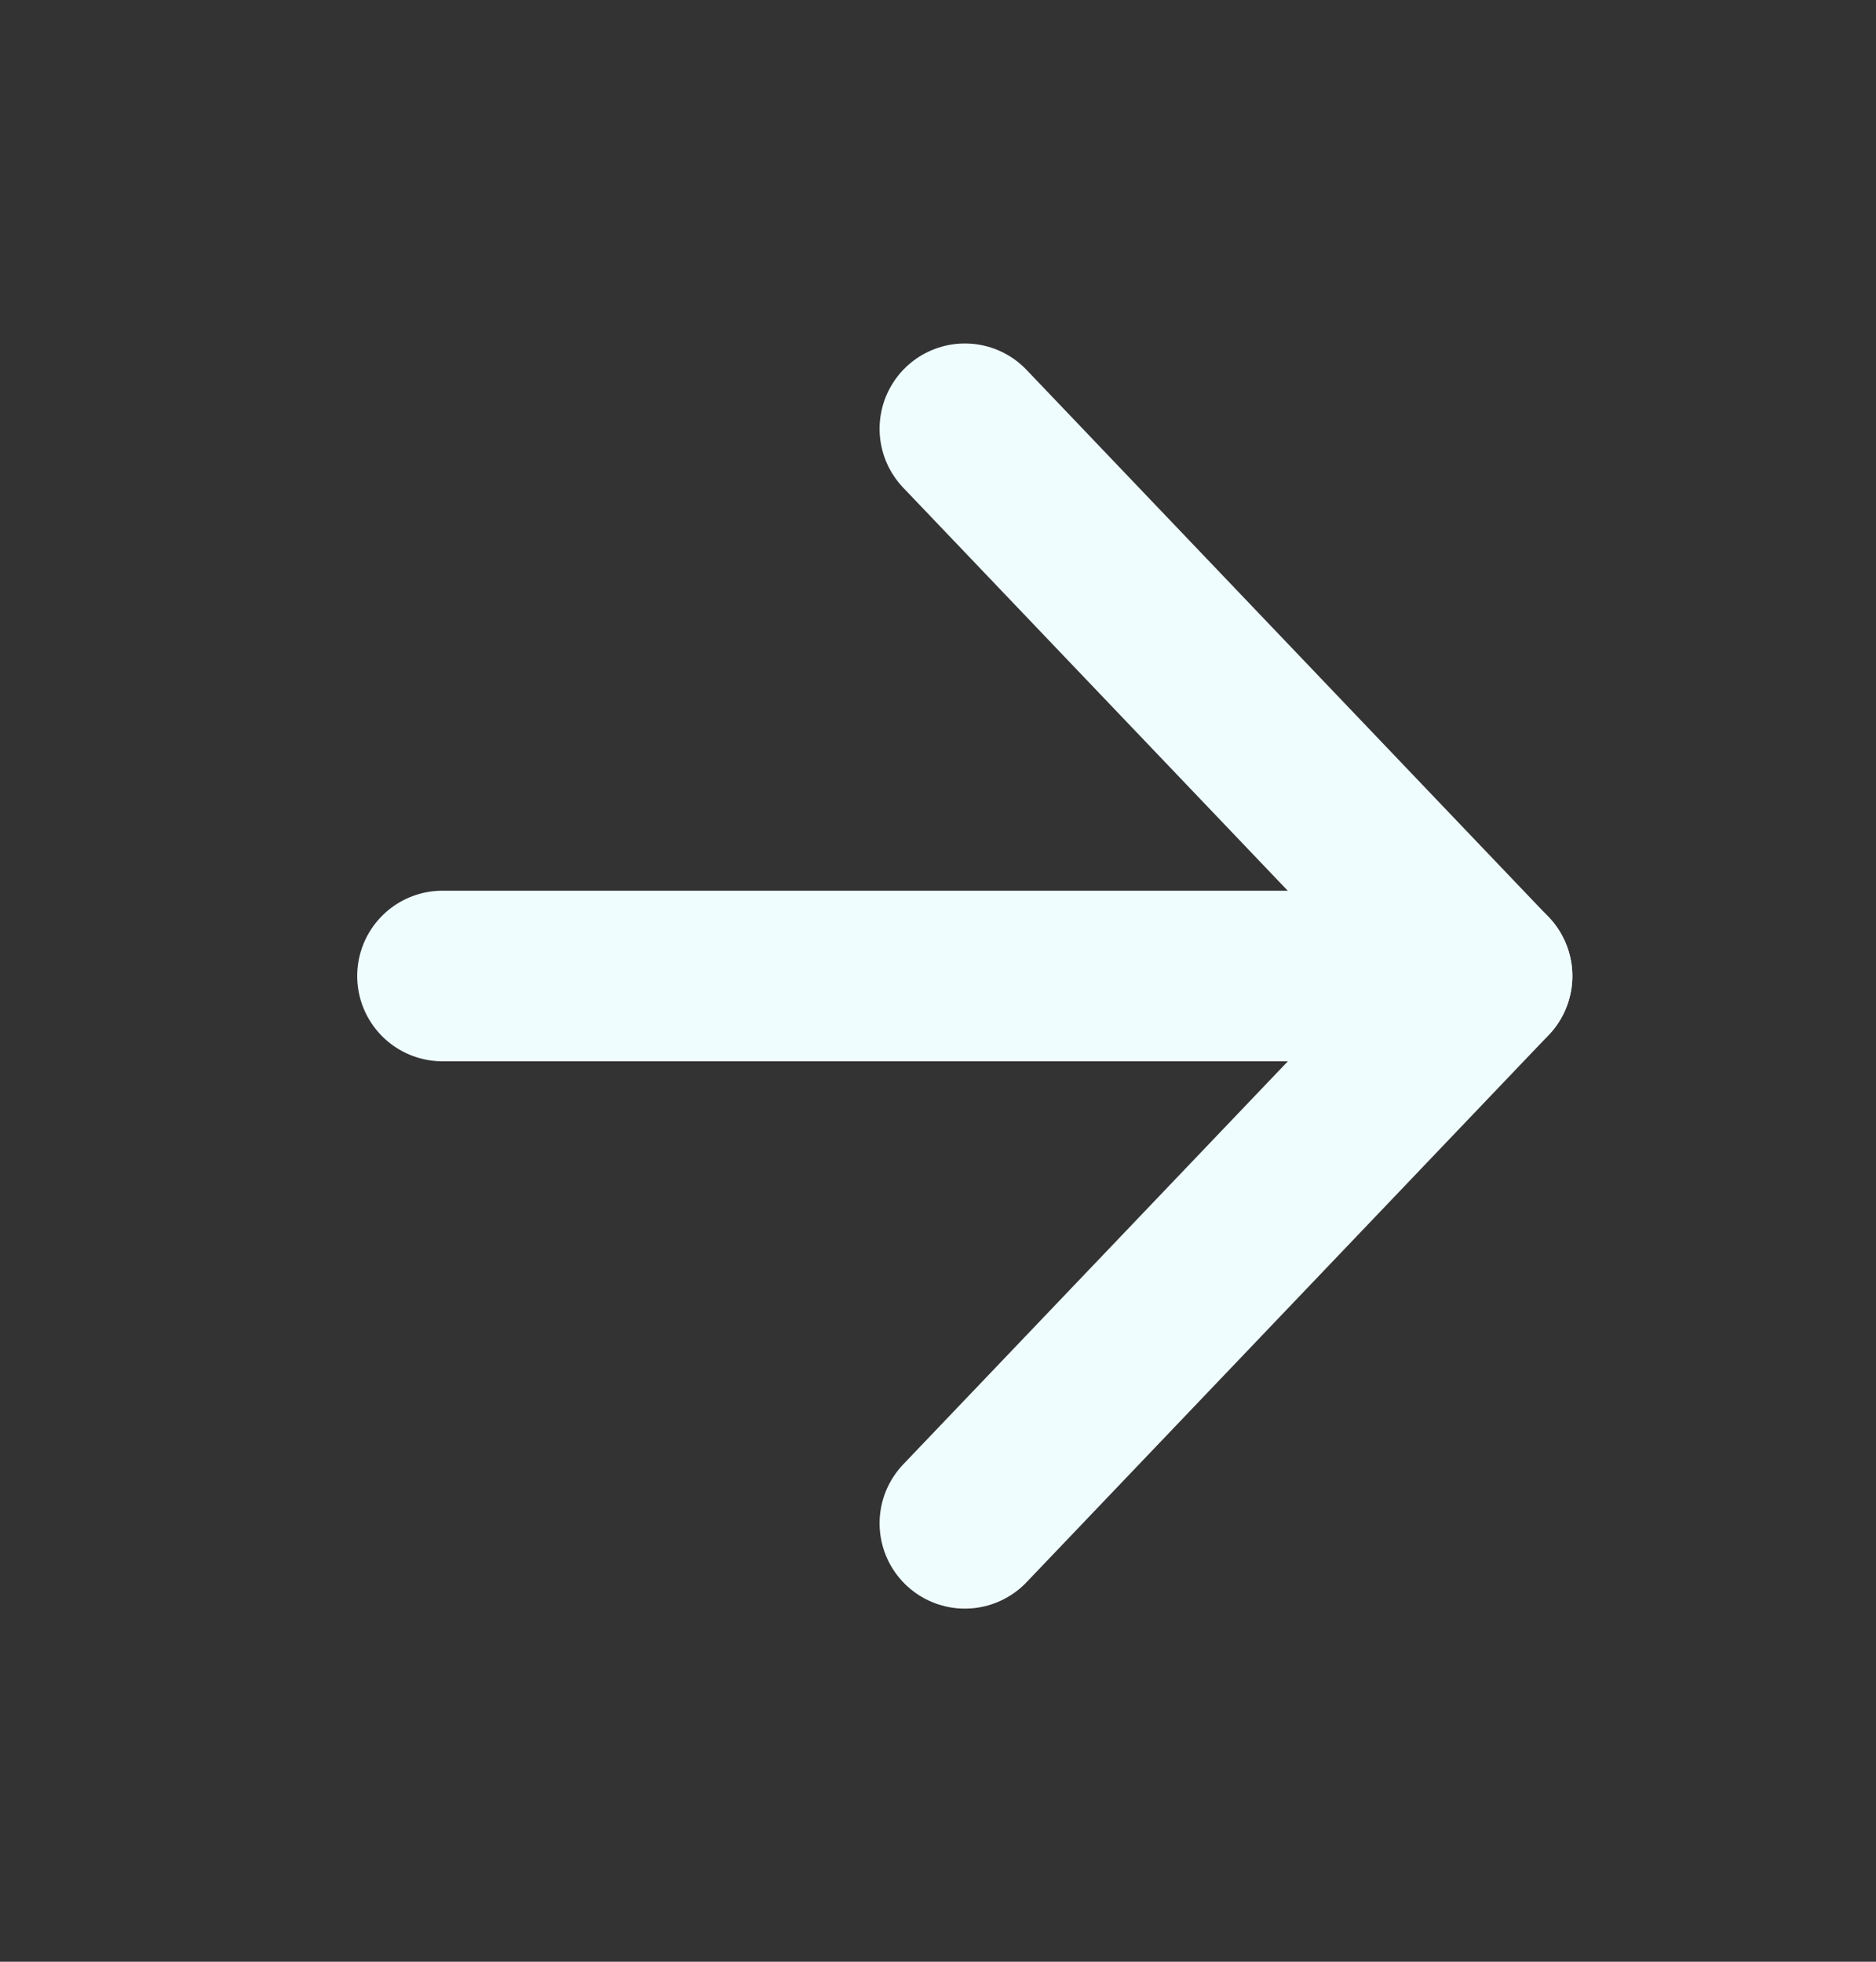 <svg width="22" height="23" viewBox="0 0 22 23" fill="none" xmlns="http://www.w3.org/2000/svg">
<rect x="0" y="0" width="22" height="23" fill="#333333" stroke="none"/>
<path d="M5.189 11.443H17.439" stroke="#F0FDFF" stroke-width="2" stroke-linecap="round" stroke-linejoin="round"/>
<path d="M11.315 5.027L17.439 11.444L11.315 17.86" stroke="#F0FDFF" stroke-width="2" stroke-linecap="round" stroke-linejoin="round"/>
</svg>
